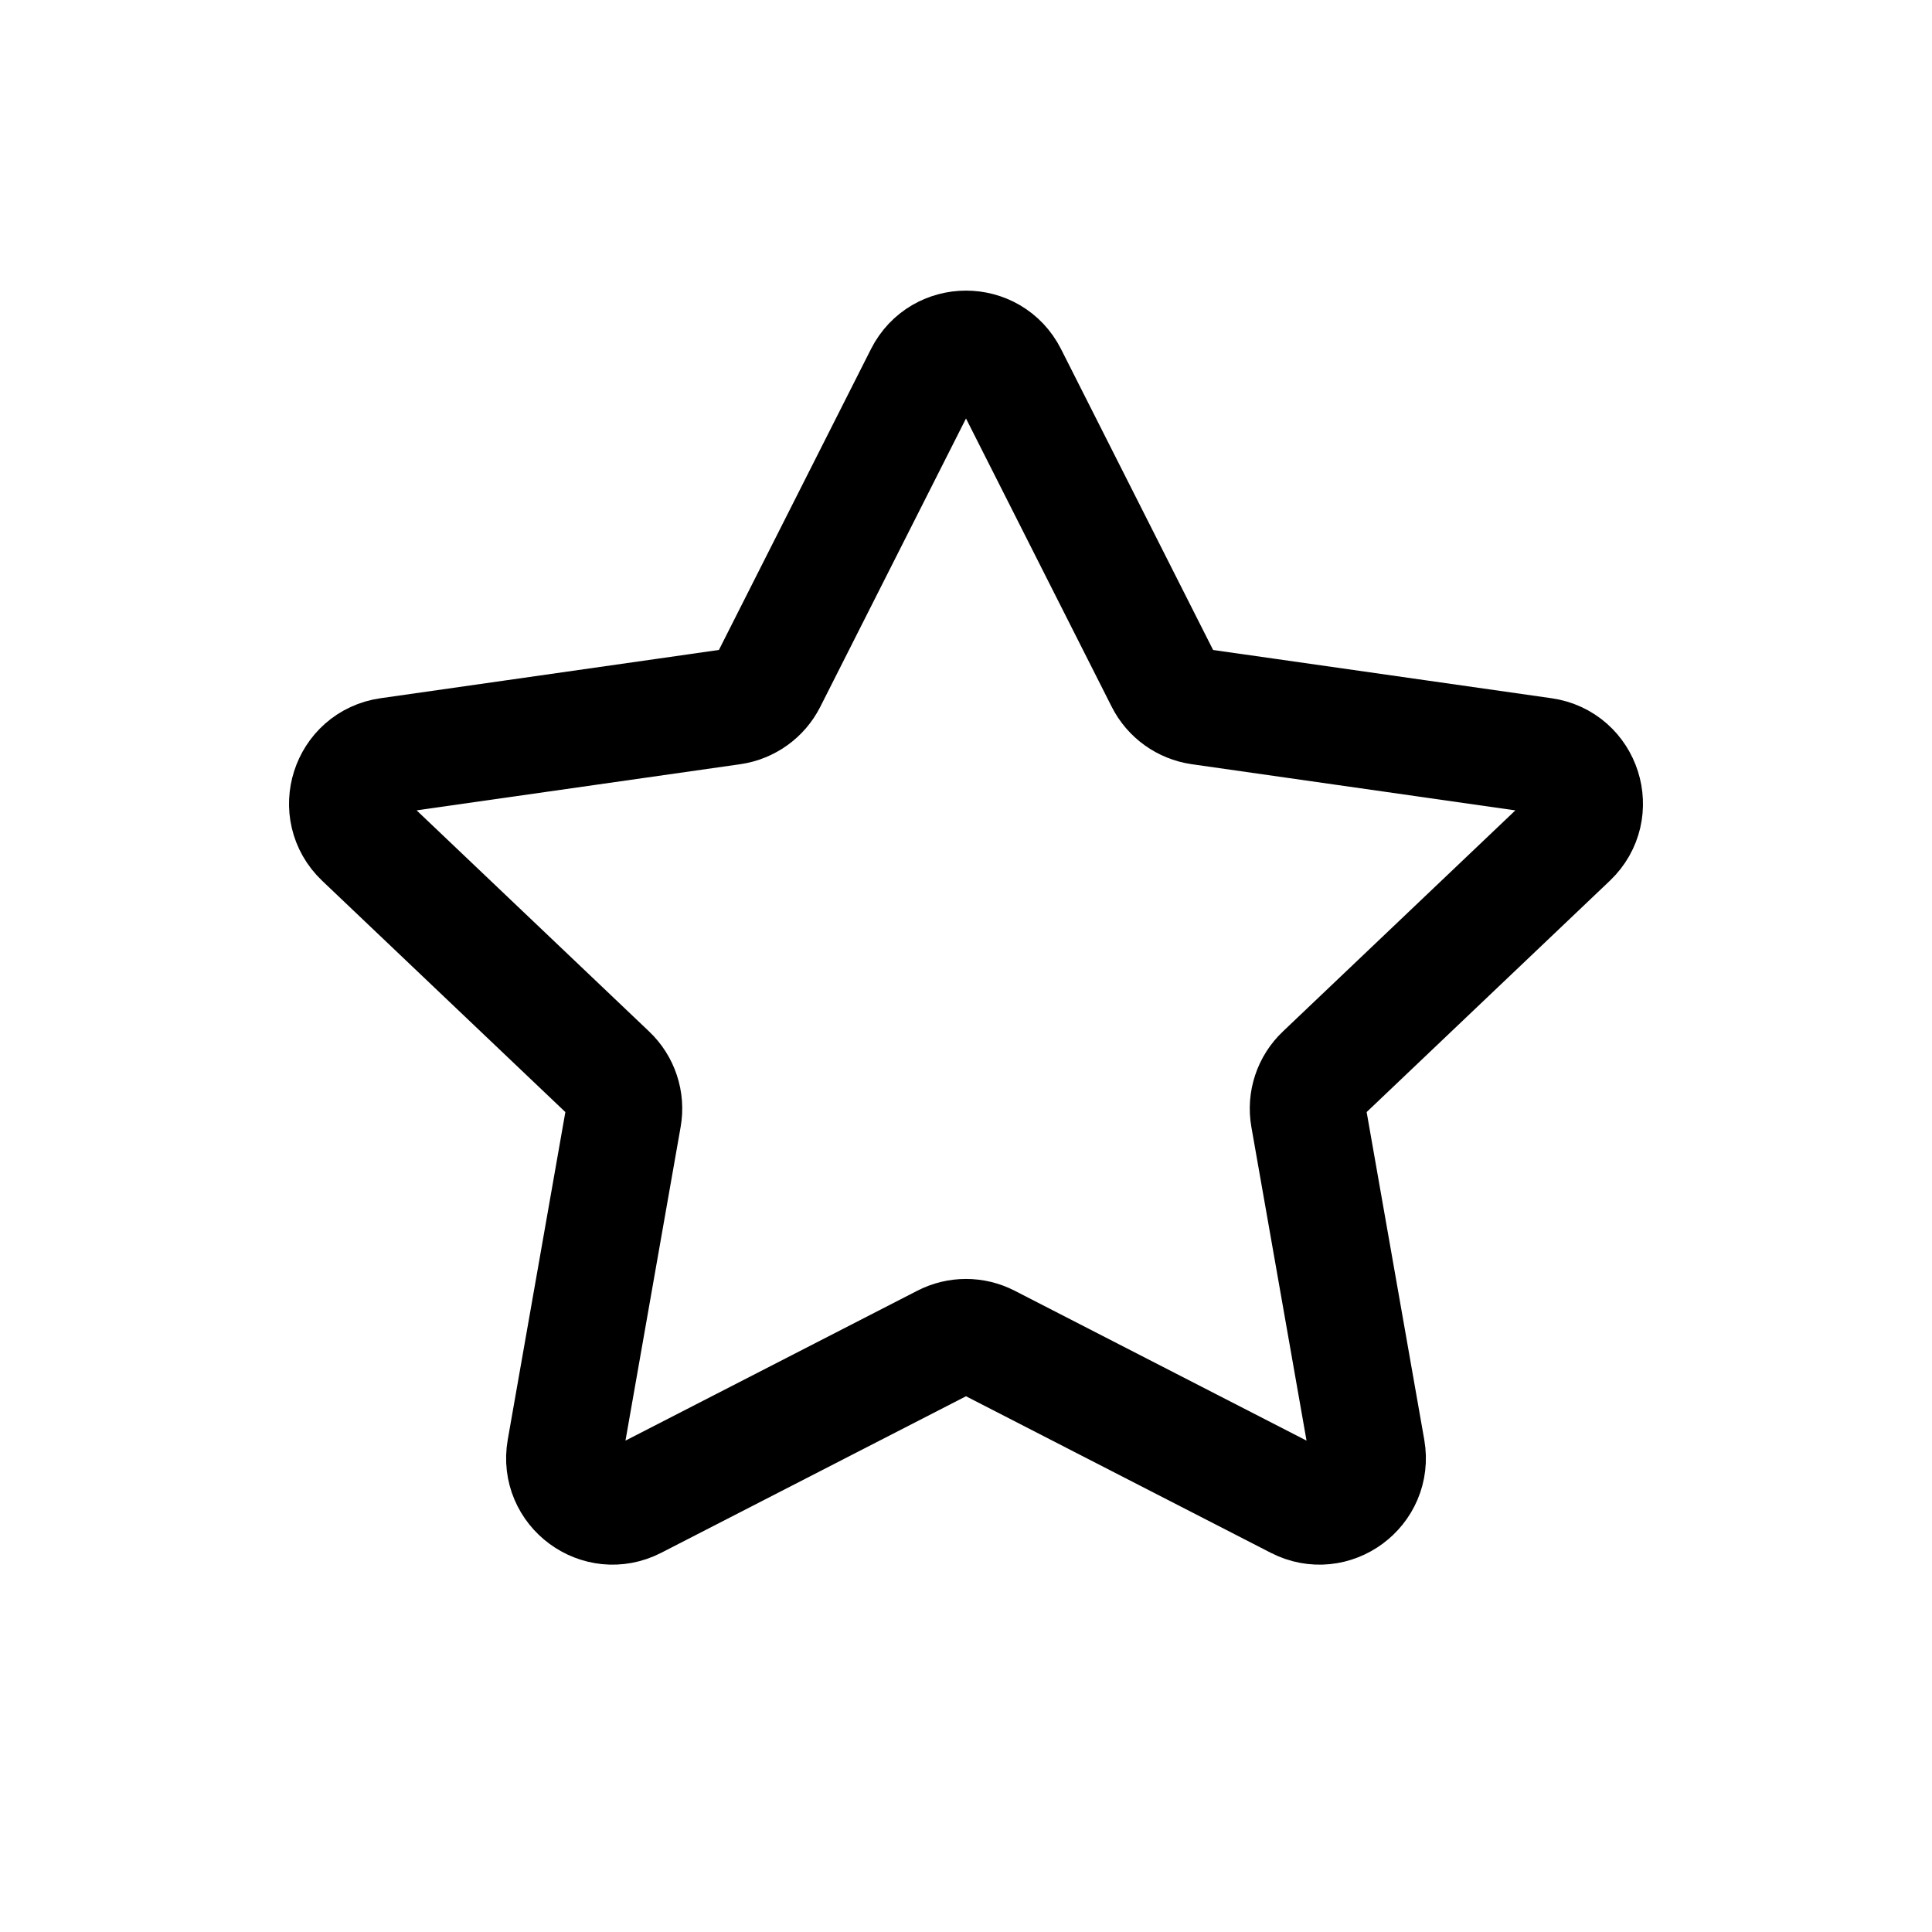 <svg width="20" height="20" viewBox="0 0 20 20" fill="none" xmlns="http://www.w3.org/2000/svg">
    <path
        d="M9.553 3.884C9.738 3.518 10.262 3.518 10.447 3.884L12.045 7.046C12.119 7.192 12.259 7.292 12.421 7.316L15.976 7.823C16.391 7.882 16.554 8.393 16.251 8.682L13.695 11.113C13.573 11.228 13.517 11.397 13.546 11.562L14.152 15.008C14.223 15.415 13.798 15.729 13.43 15.54L10.229 13.896C10.085 13.822 9.915 13.822 9.771 13.896L6.57 15.54C6.202 15.729 5.777 15.415 5.848 15.008L6.454 11.562C6.483 11.397 6.427 11.228 6.305 11.113L3.749 8.682C3.446 8.393 3.609 7.882 4.024 7.823L7.579 7.316C7.741 7.292 7.881 7.192 7.955 7.046L9.553 3.884Z"
        stroke="currentColor" stroke-width="1.202" stroke-linecap="round" stroke-linejoin="round" />
</svg>